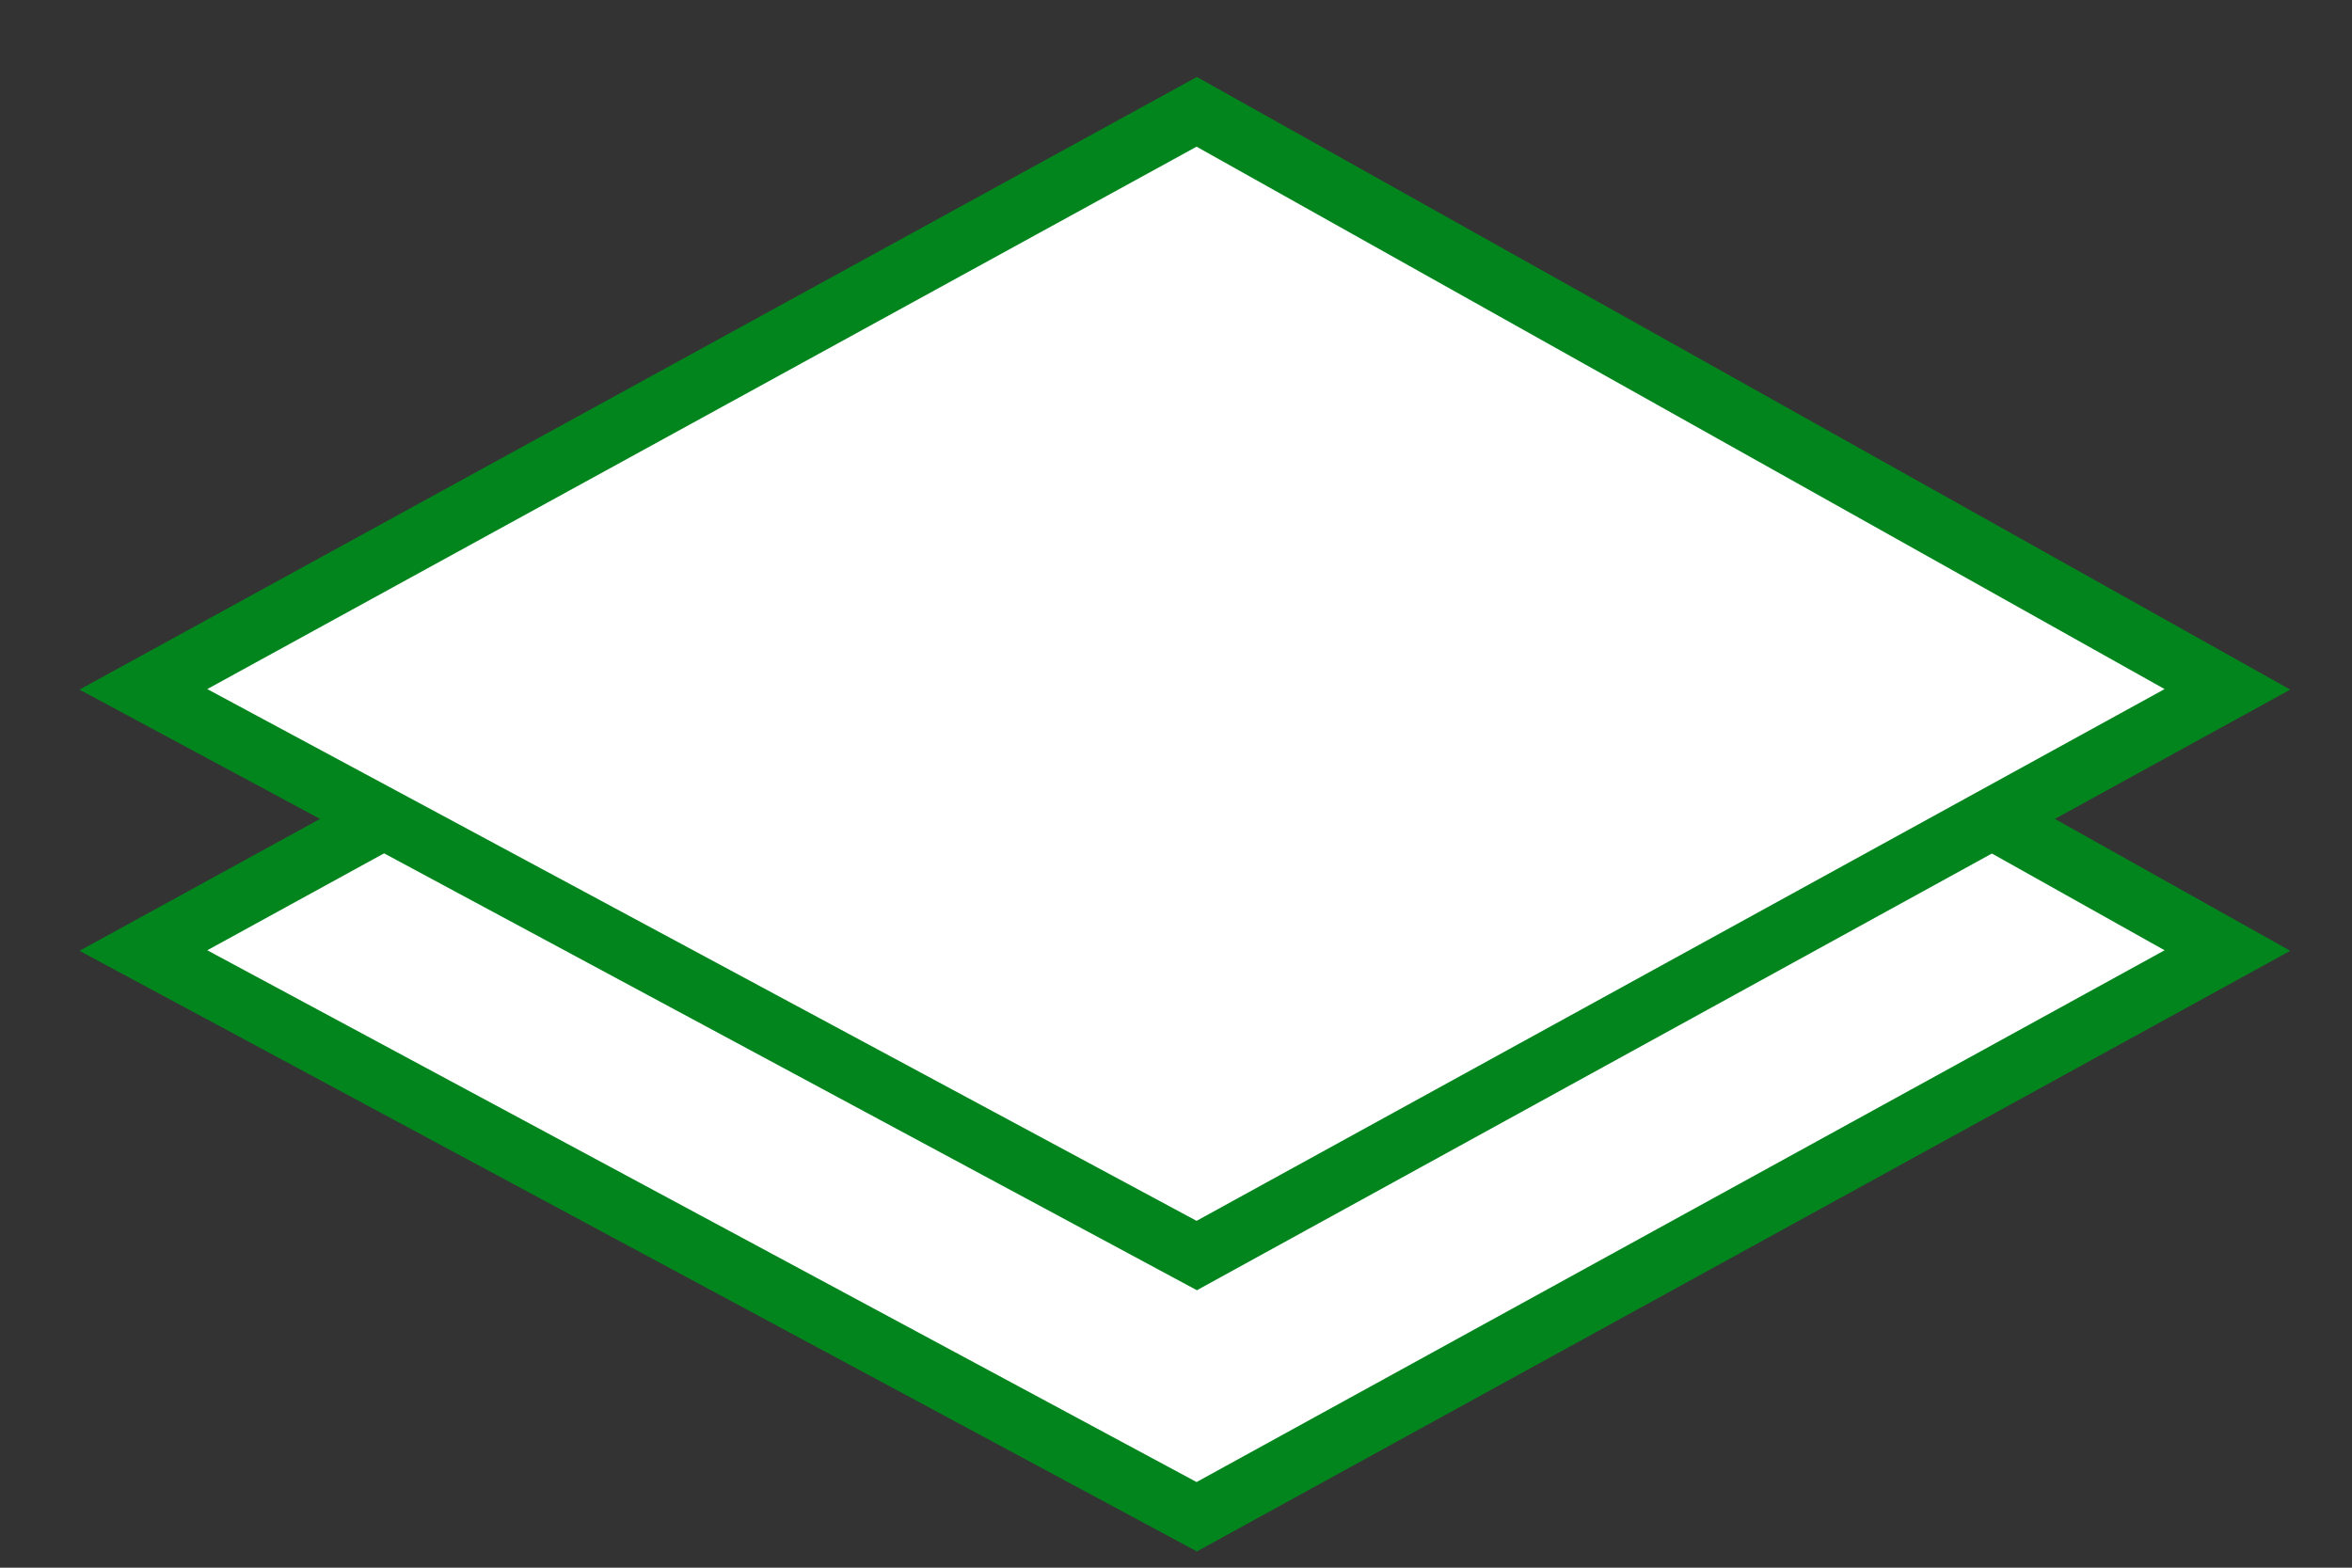 <svg width="27" height="18" viewBox="0 0 27 18" fill="none" xmlns="http://www.w3.org/2000/svg">
<rect x="0" y="0" width="27" height="18" fill="#333333" stroke="none"/>
<path d="M1.646 10.914L13.738 4.283L25.57 10.914L13.738 17.415L1.646 10.914Z" fill="white" stroke="#02851D" stroke-width="0.7"/>
<path d="M1.646 7.915L13.738 1.284L25.57 7.915L13.738 14.416L1.646 7.915Z" fill="white" stroke="#02851D" stroke-width="0.7"/>
</svg>

